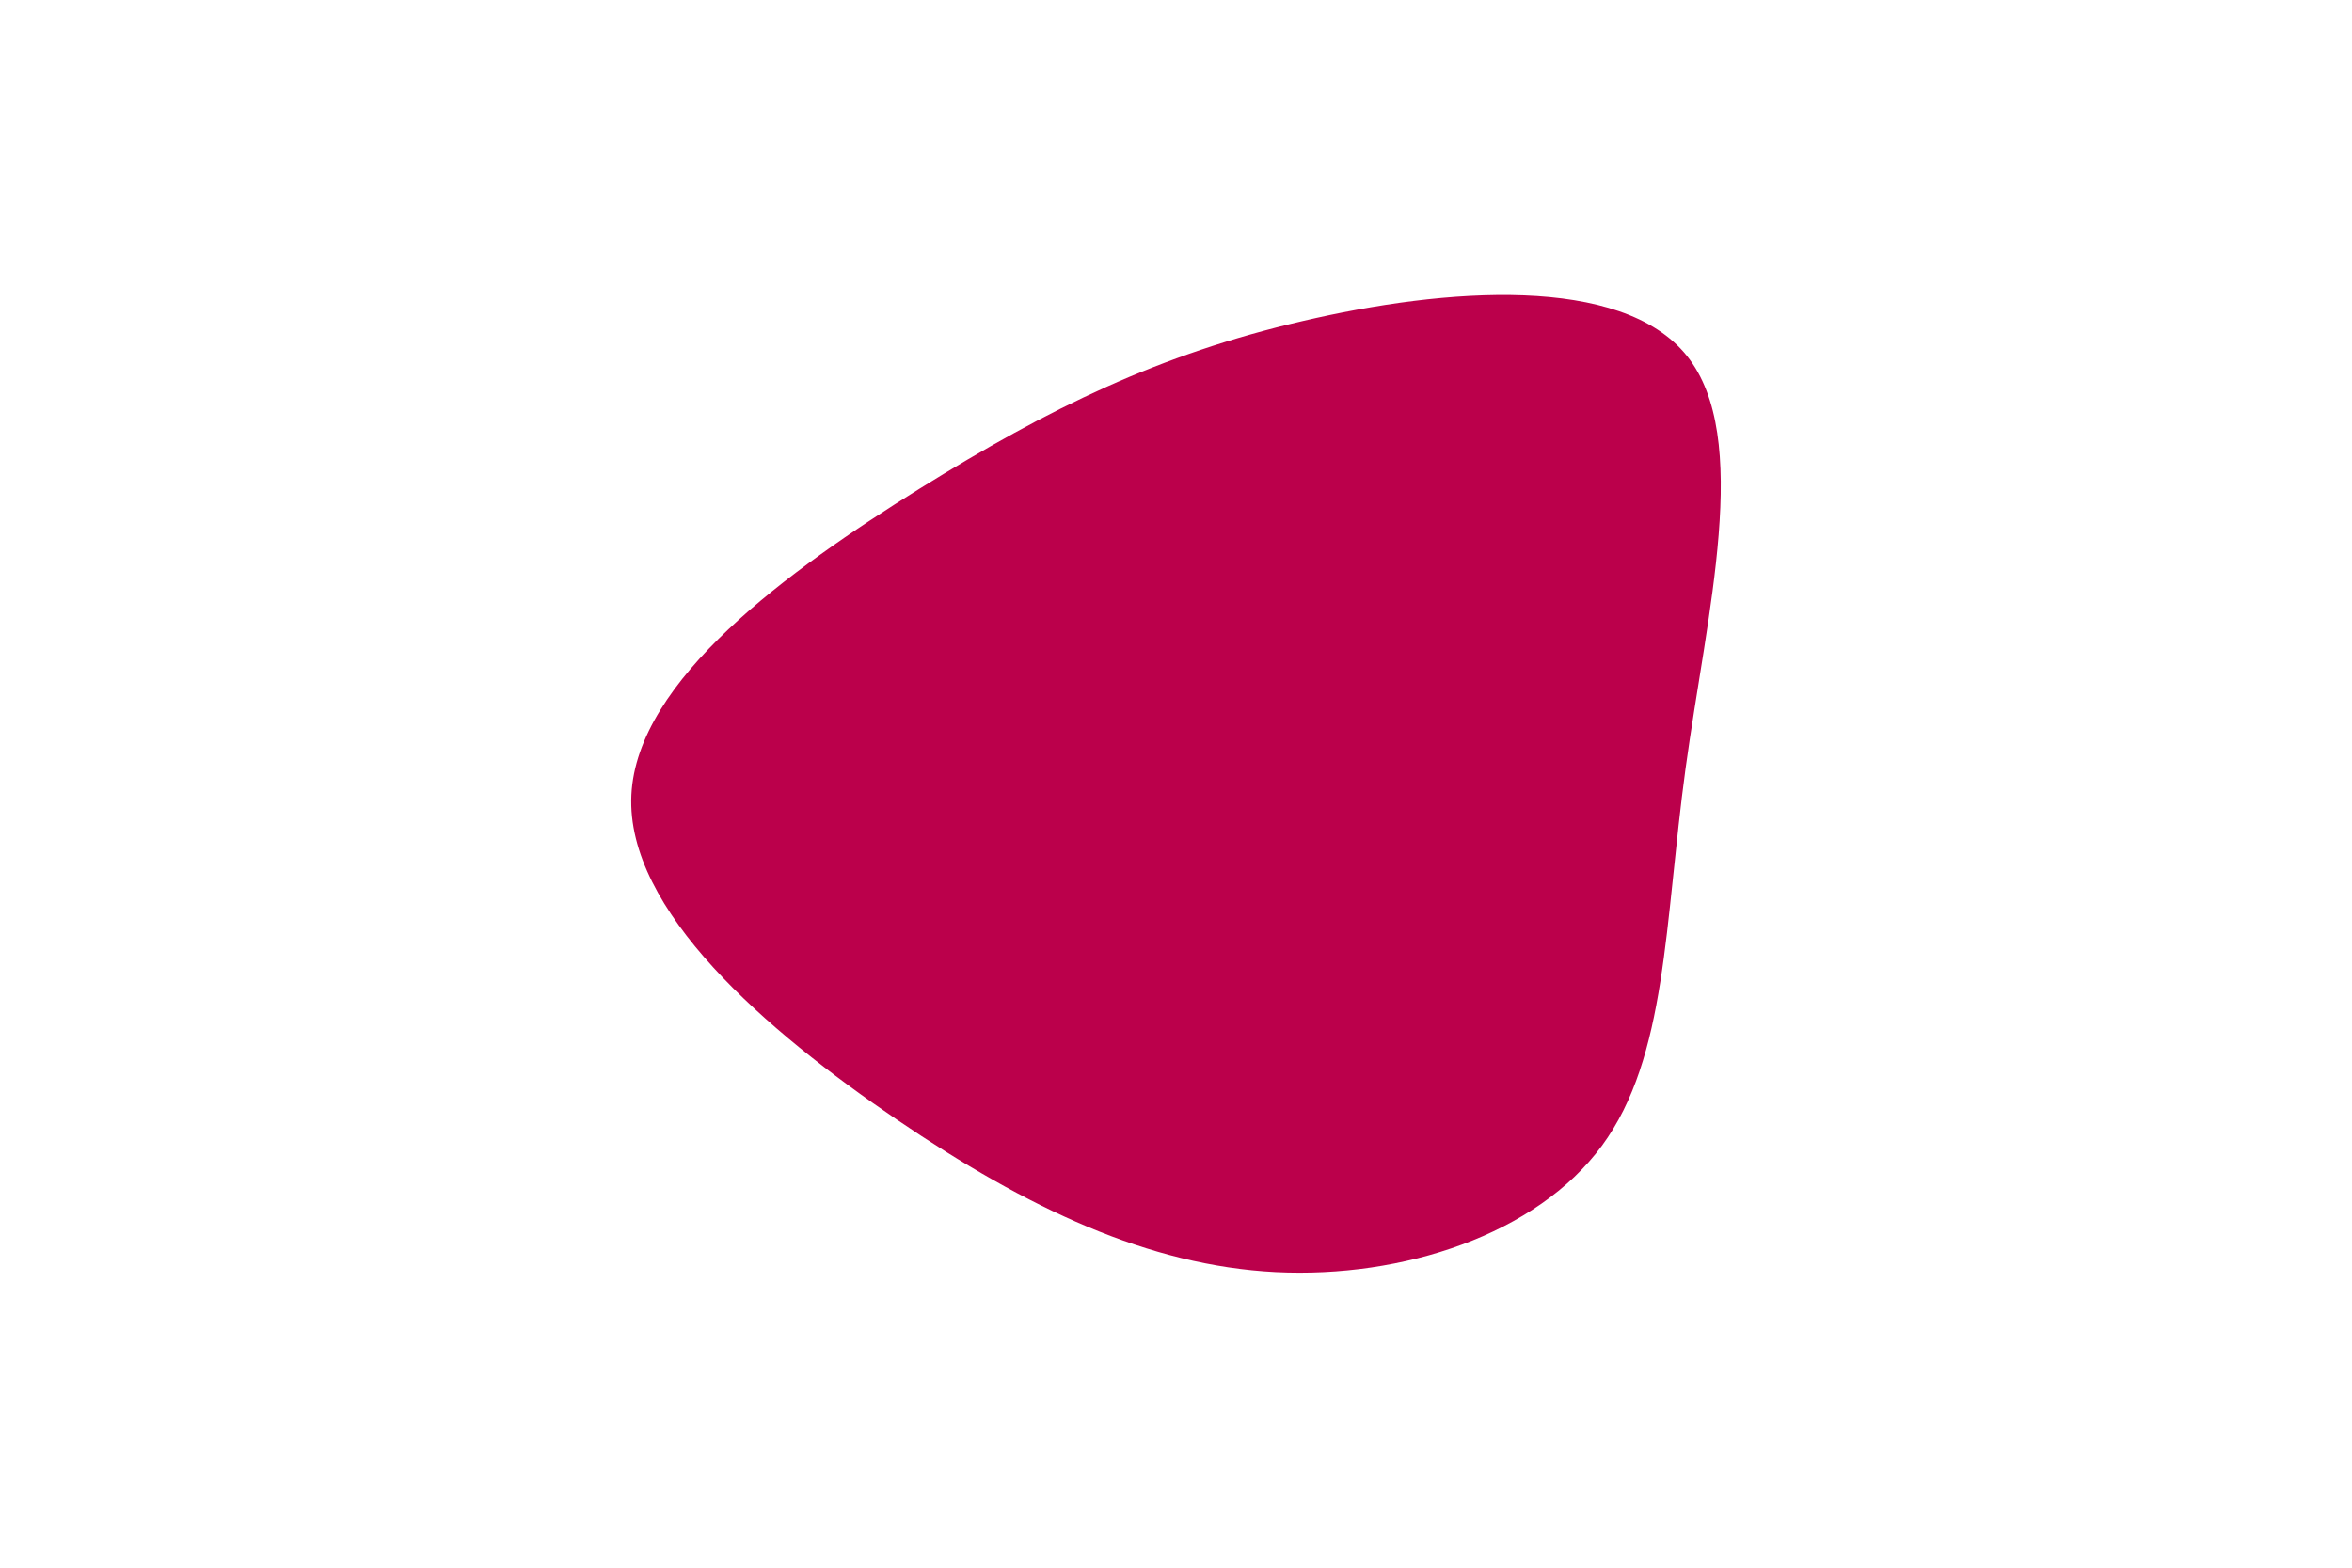 <svg
  id="visual"
  viewBox="0 0 900 600"
  width="900"
  height="600"
  xmlns="http://www.w3.org/2000/svg"
  xmlns:xlink="http://www.w3.org/1999/xlink"
  version="1.1"
>
  <g transform="translate(485.694 302.185)">
    <path d="M159.8 -166C184.8 -134.8 167.4 -67.4 159.3 -8.1C151.2 51.1 152.3 102.3 127.3 136.3C102.3 170.3 51.1 187.1 2.5 184.7C-46.2 182.2 -92.4 160.4 -142.4 126.4C-192.4 92.4 -246.2 46.2 -244.1 2.1C-242 -42 -183.9 -83.9 -133.9 -115.1C-83.9 -146.2 -42 -166.6 12.7 -179.3C67.4 -192.1 134.8 -197.2 159.8 -166" fill="#BB004B"></path>
  </g>
</svg>
